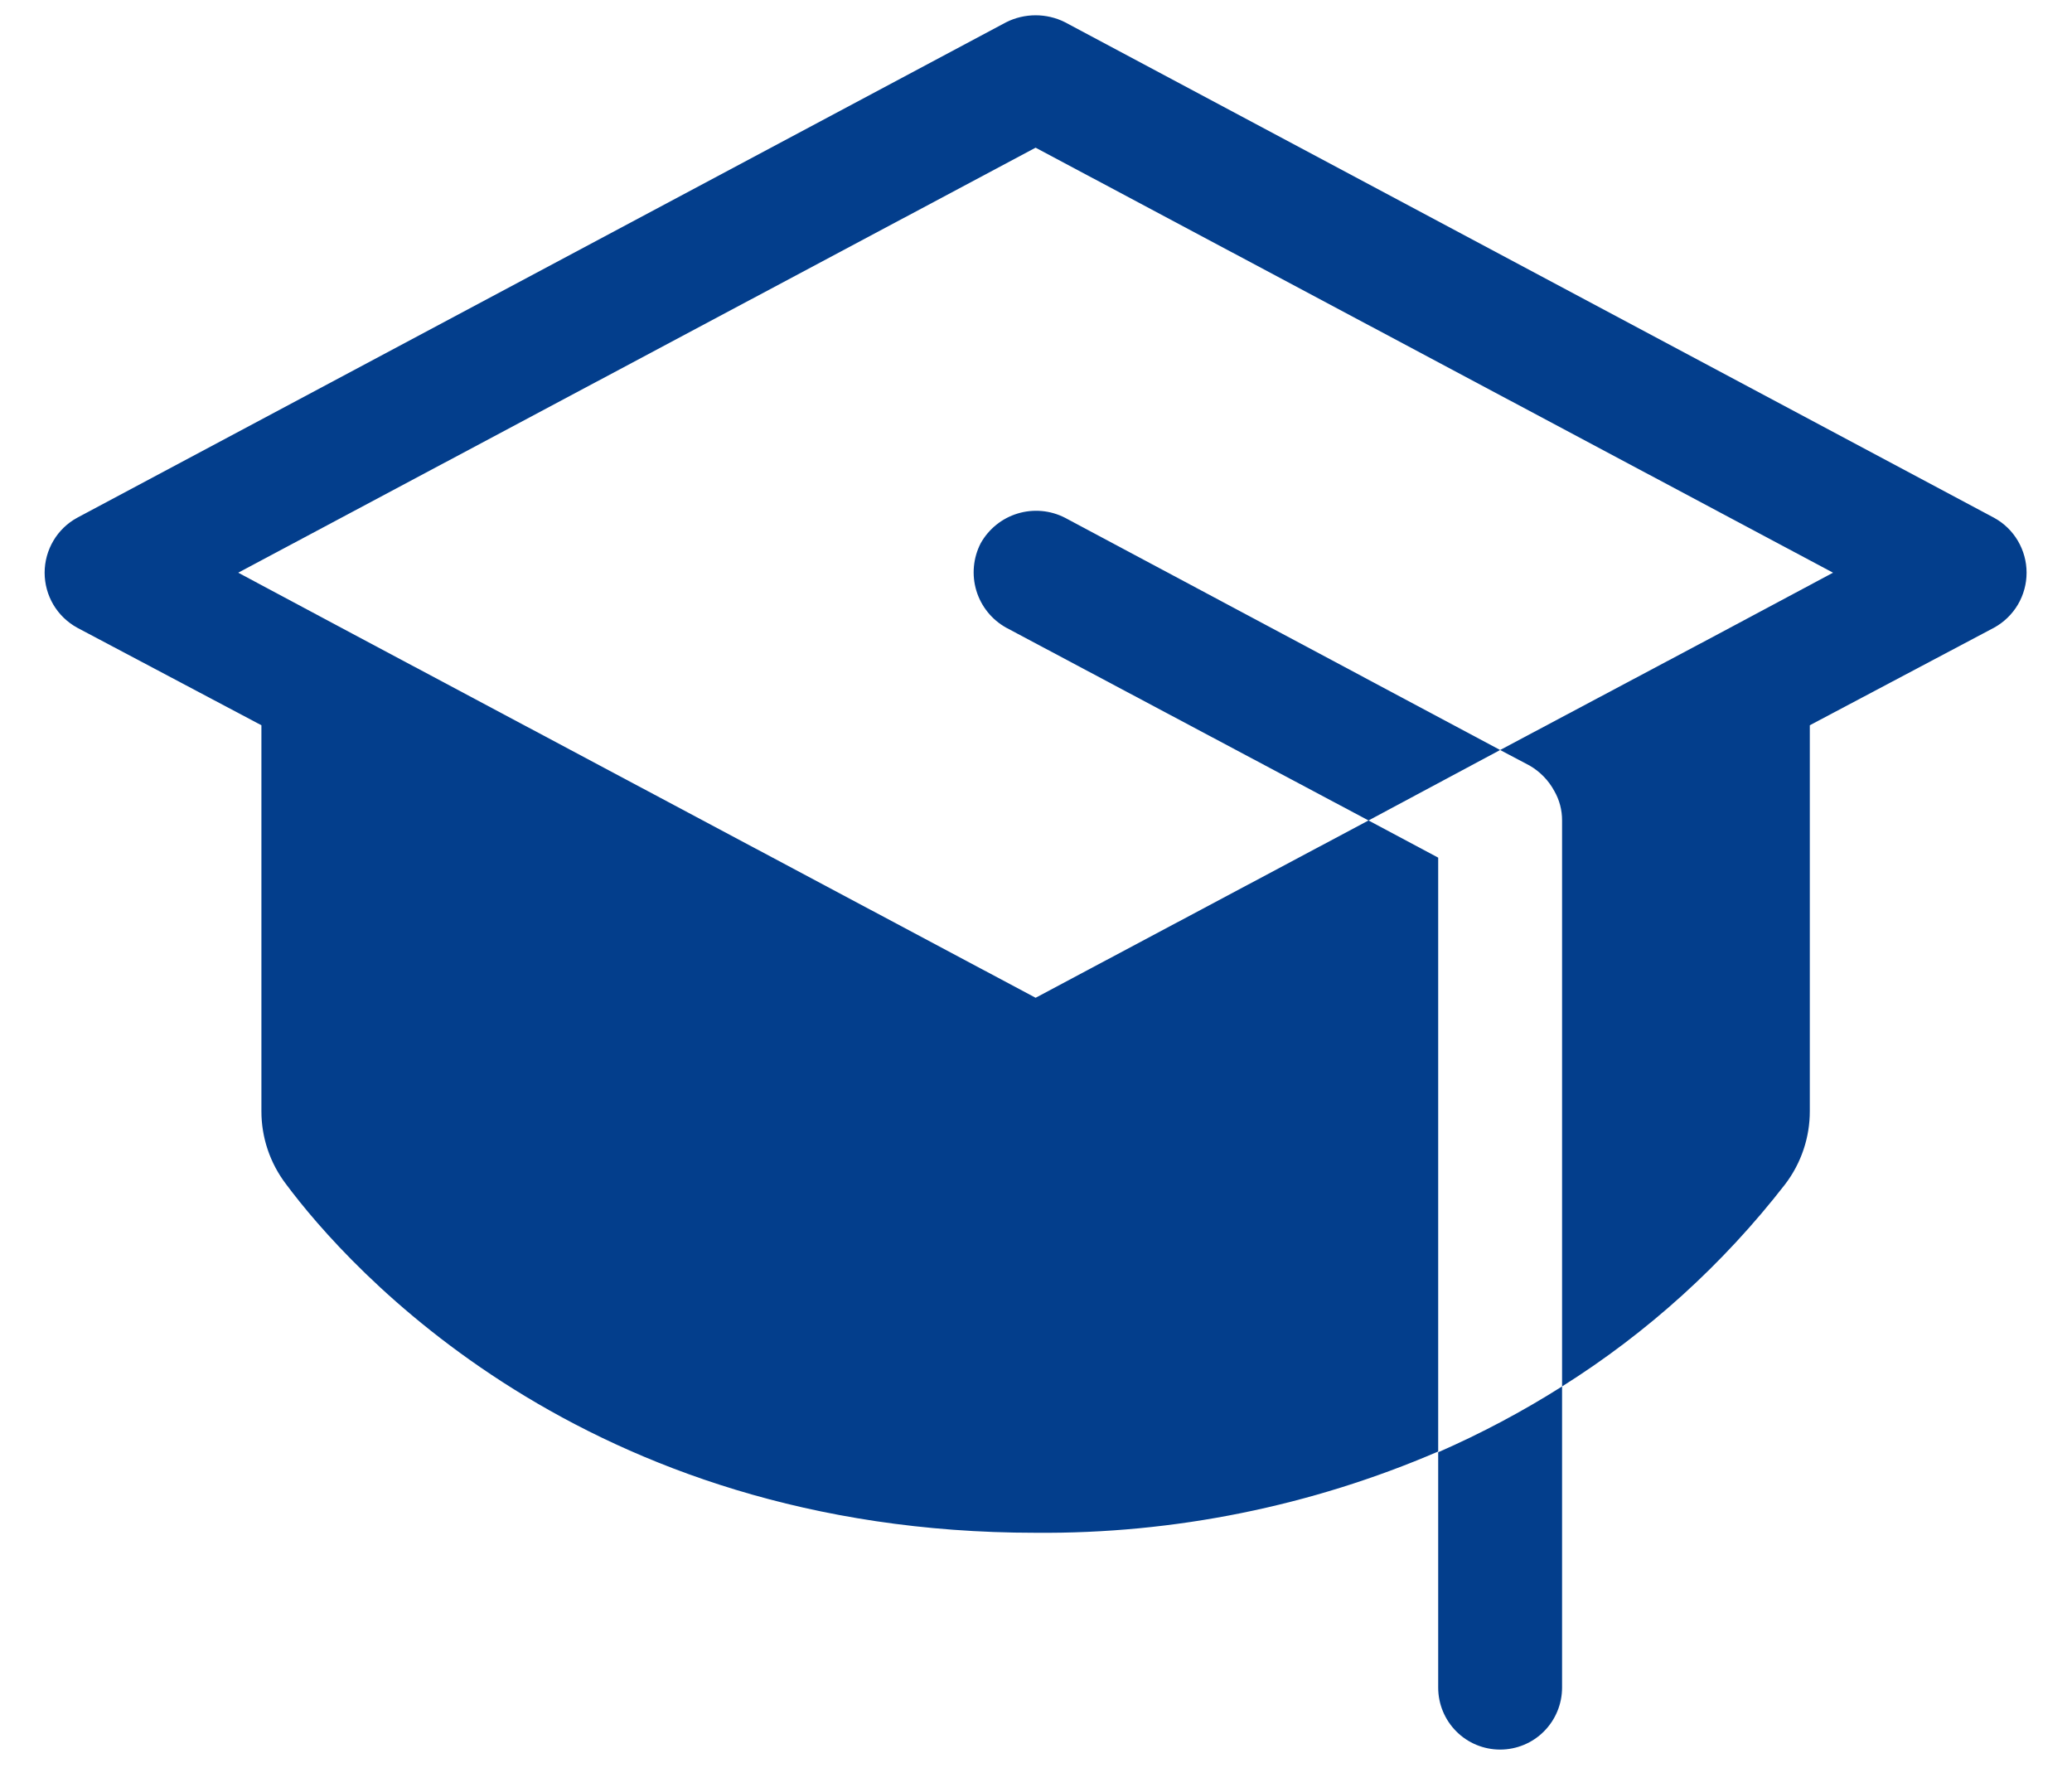 <svg width="37" height="32" viewBox="0 0 37 32" fill="none" xmlns="http://www.w3.org/2000/svg">
<path d="M25.682 25.931C26.448 25.596 27.188 25.203 27.894 24.756V30.134C27.894 30.427 27.777 30.709 27.57 30.916C27.363 31.124 27.081 31.24 26.788 31.24C26.495 31.24 26.213 31.124 26.006 30.916C25.799 30.709 25.682 30.427 25.682 30.134V25.931ZM17.512 9.701C17.378 9.962 17.35 10.265 17.435 10.547C17.52 10.828 17.711 11.065 17.968 11.208L24.438 14.65L26.788 13.392L19.018 9.245C18.757 9.111 18.454 9.084 18.173 9.169C17.892 9.254 17.655 9.445 17.512 9.701ZM35.608 9.245L19.018 0.397C18.855 0.315 18.675 0.273 18.493 0.273C18.311 0.273 18.131 0.315 17.968 0.397L1.378 9.245C1.202 9.341 1.055 9.483 0.953 9.656C0.851 9.829 0.797 10.026 0.797 10.226C0.797 10.427 0.851 10.624 0.953 10.797C1.055 10.969 1.202 11.111 1.378 11.208L4.668 12.95V19.835C4.666 20.309 4.822 20.771 5.111 21.148C6.203 22.613 10.406 27.369 18.493 27.369C20.964 27.39 23.413 26.895 25.682 25.918V15.314L24.438 14.65L18.493 17.816L6.3 11.319L4.254 10.226L18.493 2.637L32.733 10.226L30.687 11.319L26.788 13.392L27.313 13.669C27.5 13.777 27.654 13.935 27.756 14.125C27.848 14.285 27.895 14.466 27.894 14.65V24.756C29.422 23.795 30.769 22.574 31.876 21.148C32.164 20.771 32.32 20.309 32.318 19.835V12.95L35.608 11.208C35.784 11.111 35.931 10.969 36.033 10.797C36.135 10.624 36.189 10.427 36.189 10.226C36.189 10.026 36.135 9.829 36.033 9.656C35.931 9.483 35.784 9.341 35.608 9.245V9.245Z" fill="#033E8C"/>
</svg>
